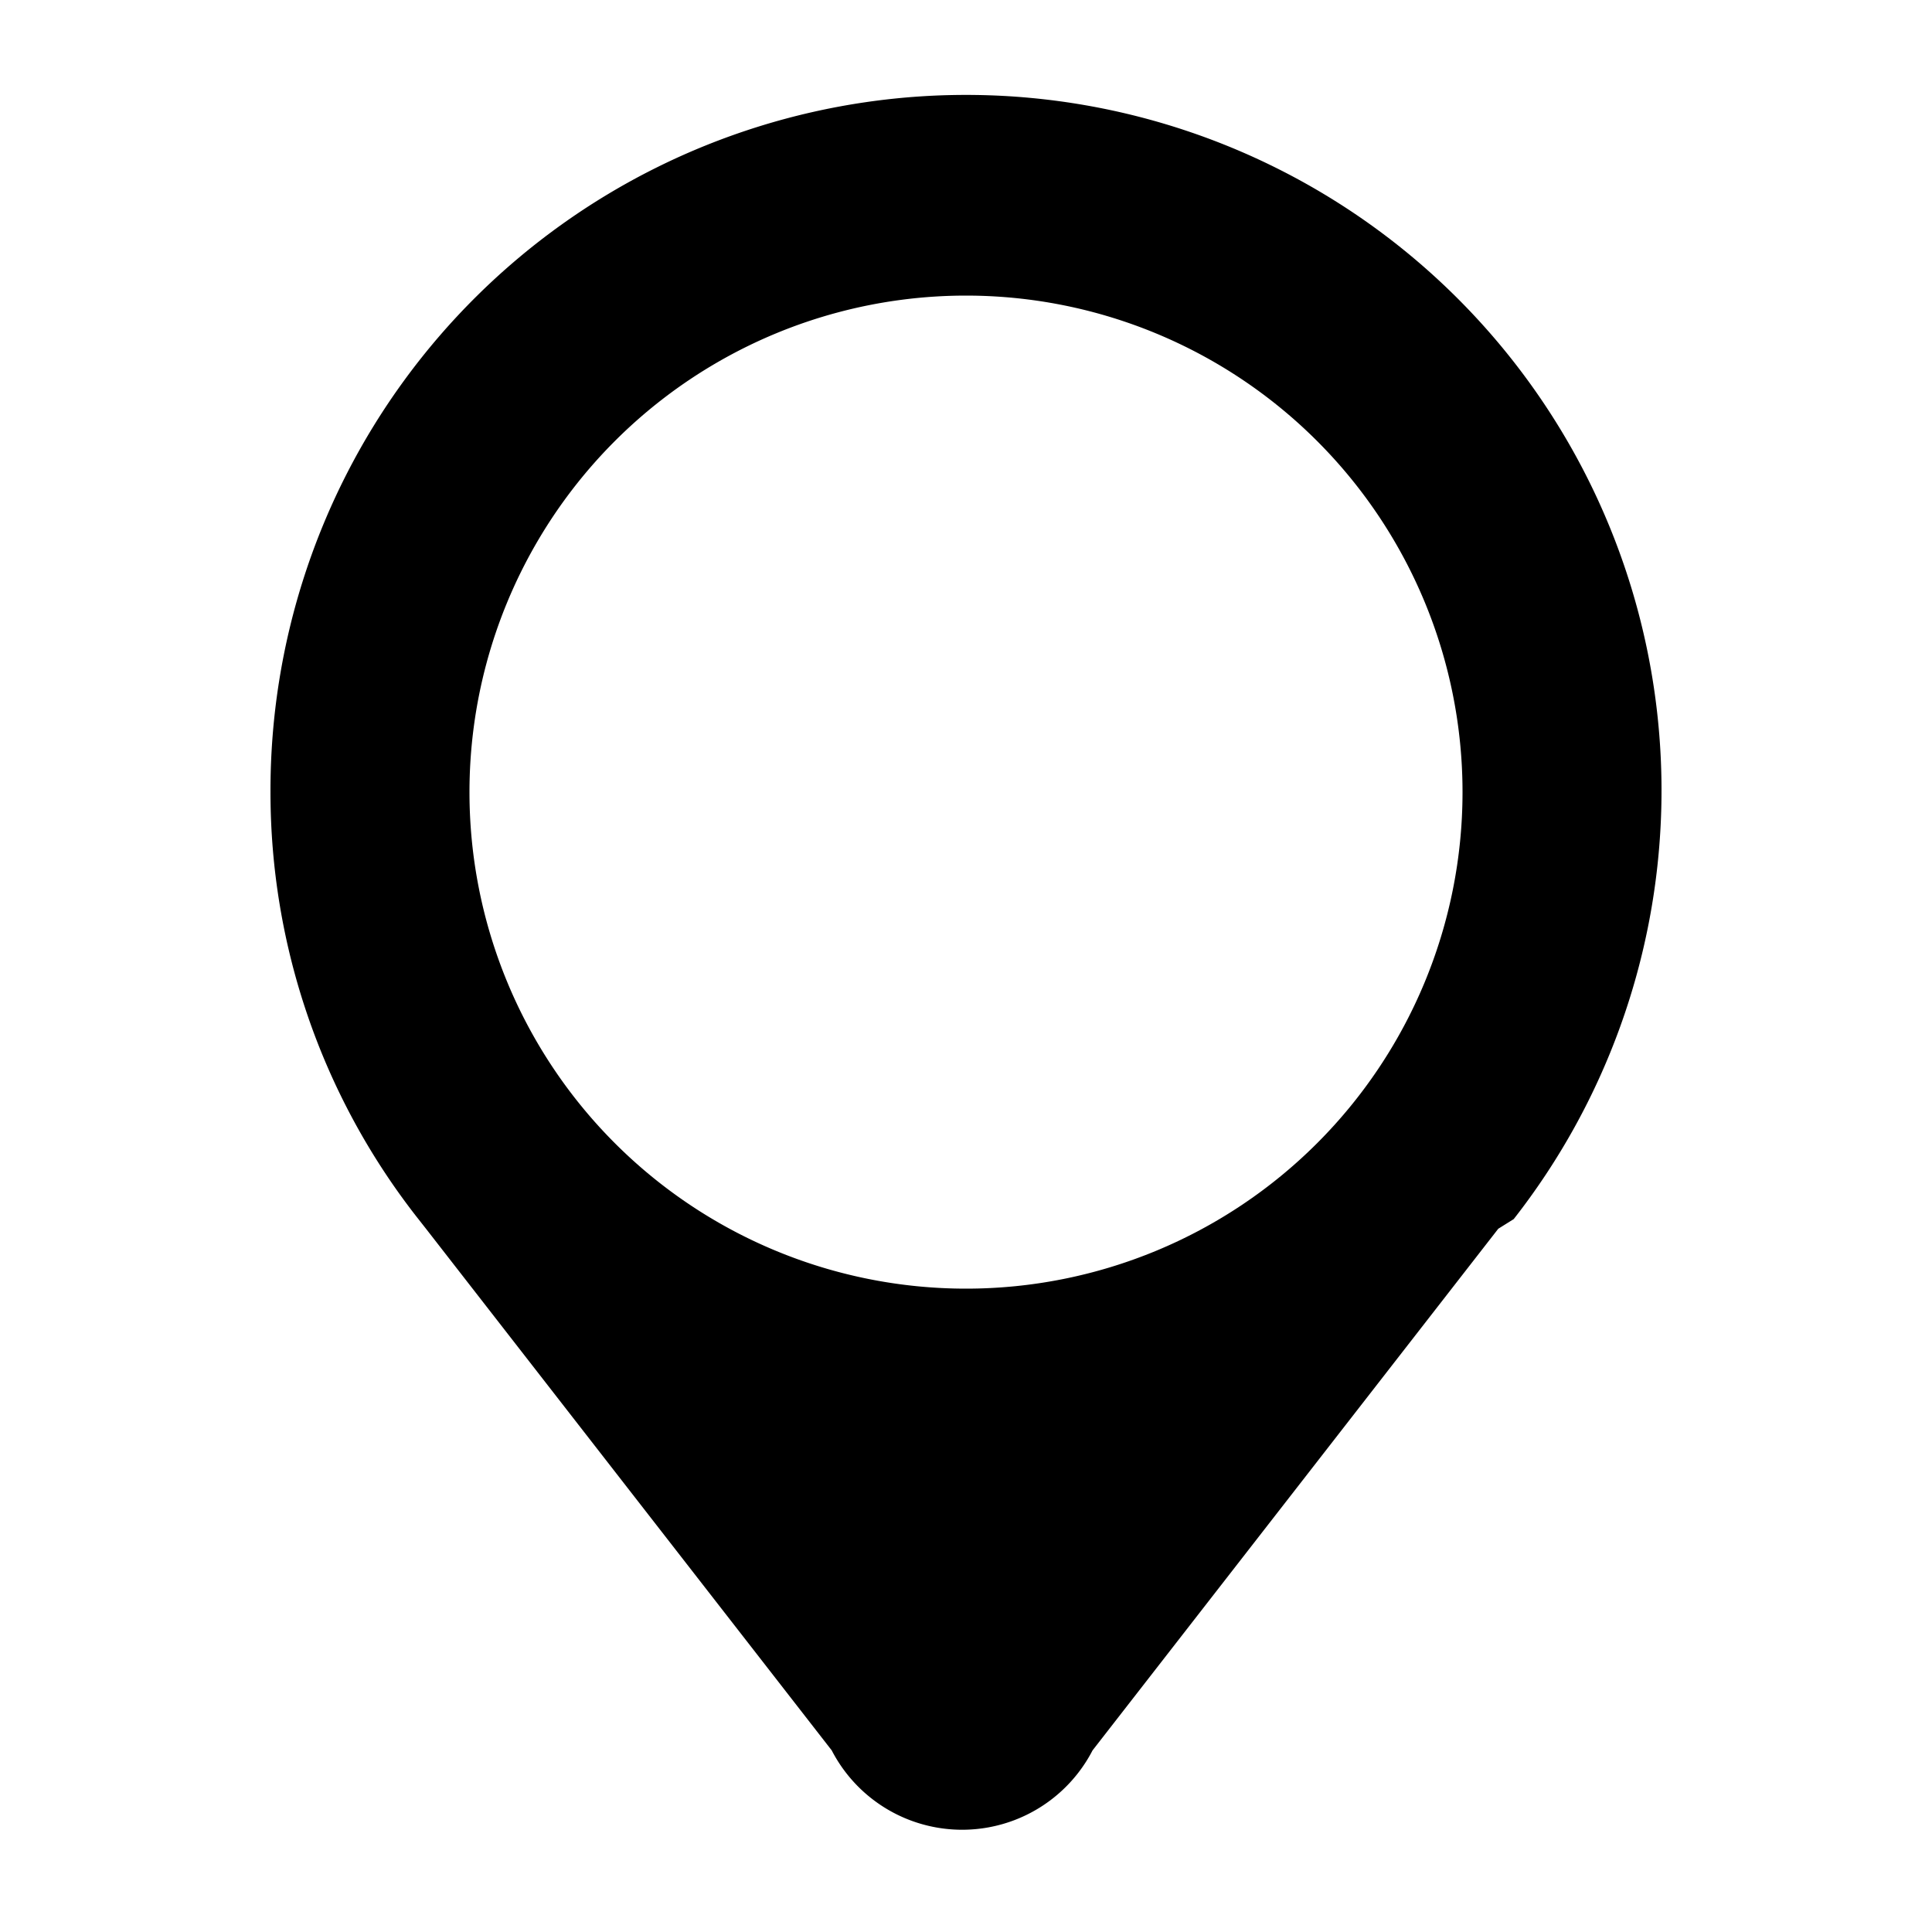 <svg id="Layer_1" data-name="Layer 1" xmlns="http://www.w3.org/2000/svg" viewBox="0 0 20 20"><title>svg_destination</title><path d="M15.67,12.62s0,0,0,0A7.2,7.2,0,1,0,2.8,8.2a7.14,7.14,0,0,0,1.5,4.38l0,0,.11.14v0l4.2,5.4a1.52,1.52,0,0,0,2.7,0l4.2-5.4v0ZM10,3.06A5.14,5.14,0,1,1,4.86,8.2,5.14,5.14,0,0,1,10,3.06Z"/></svg>